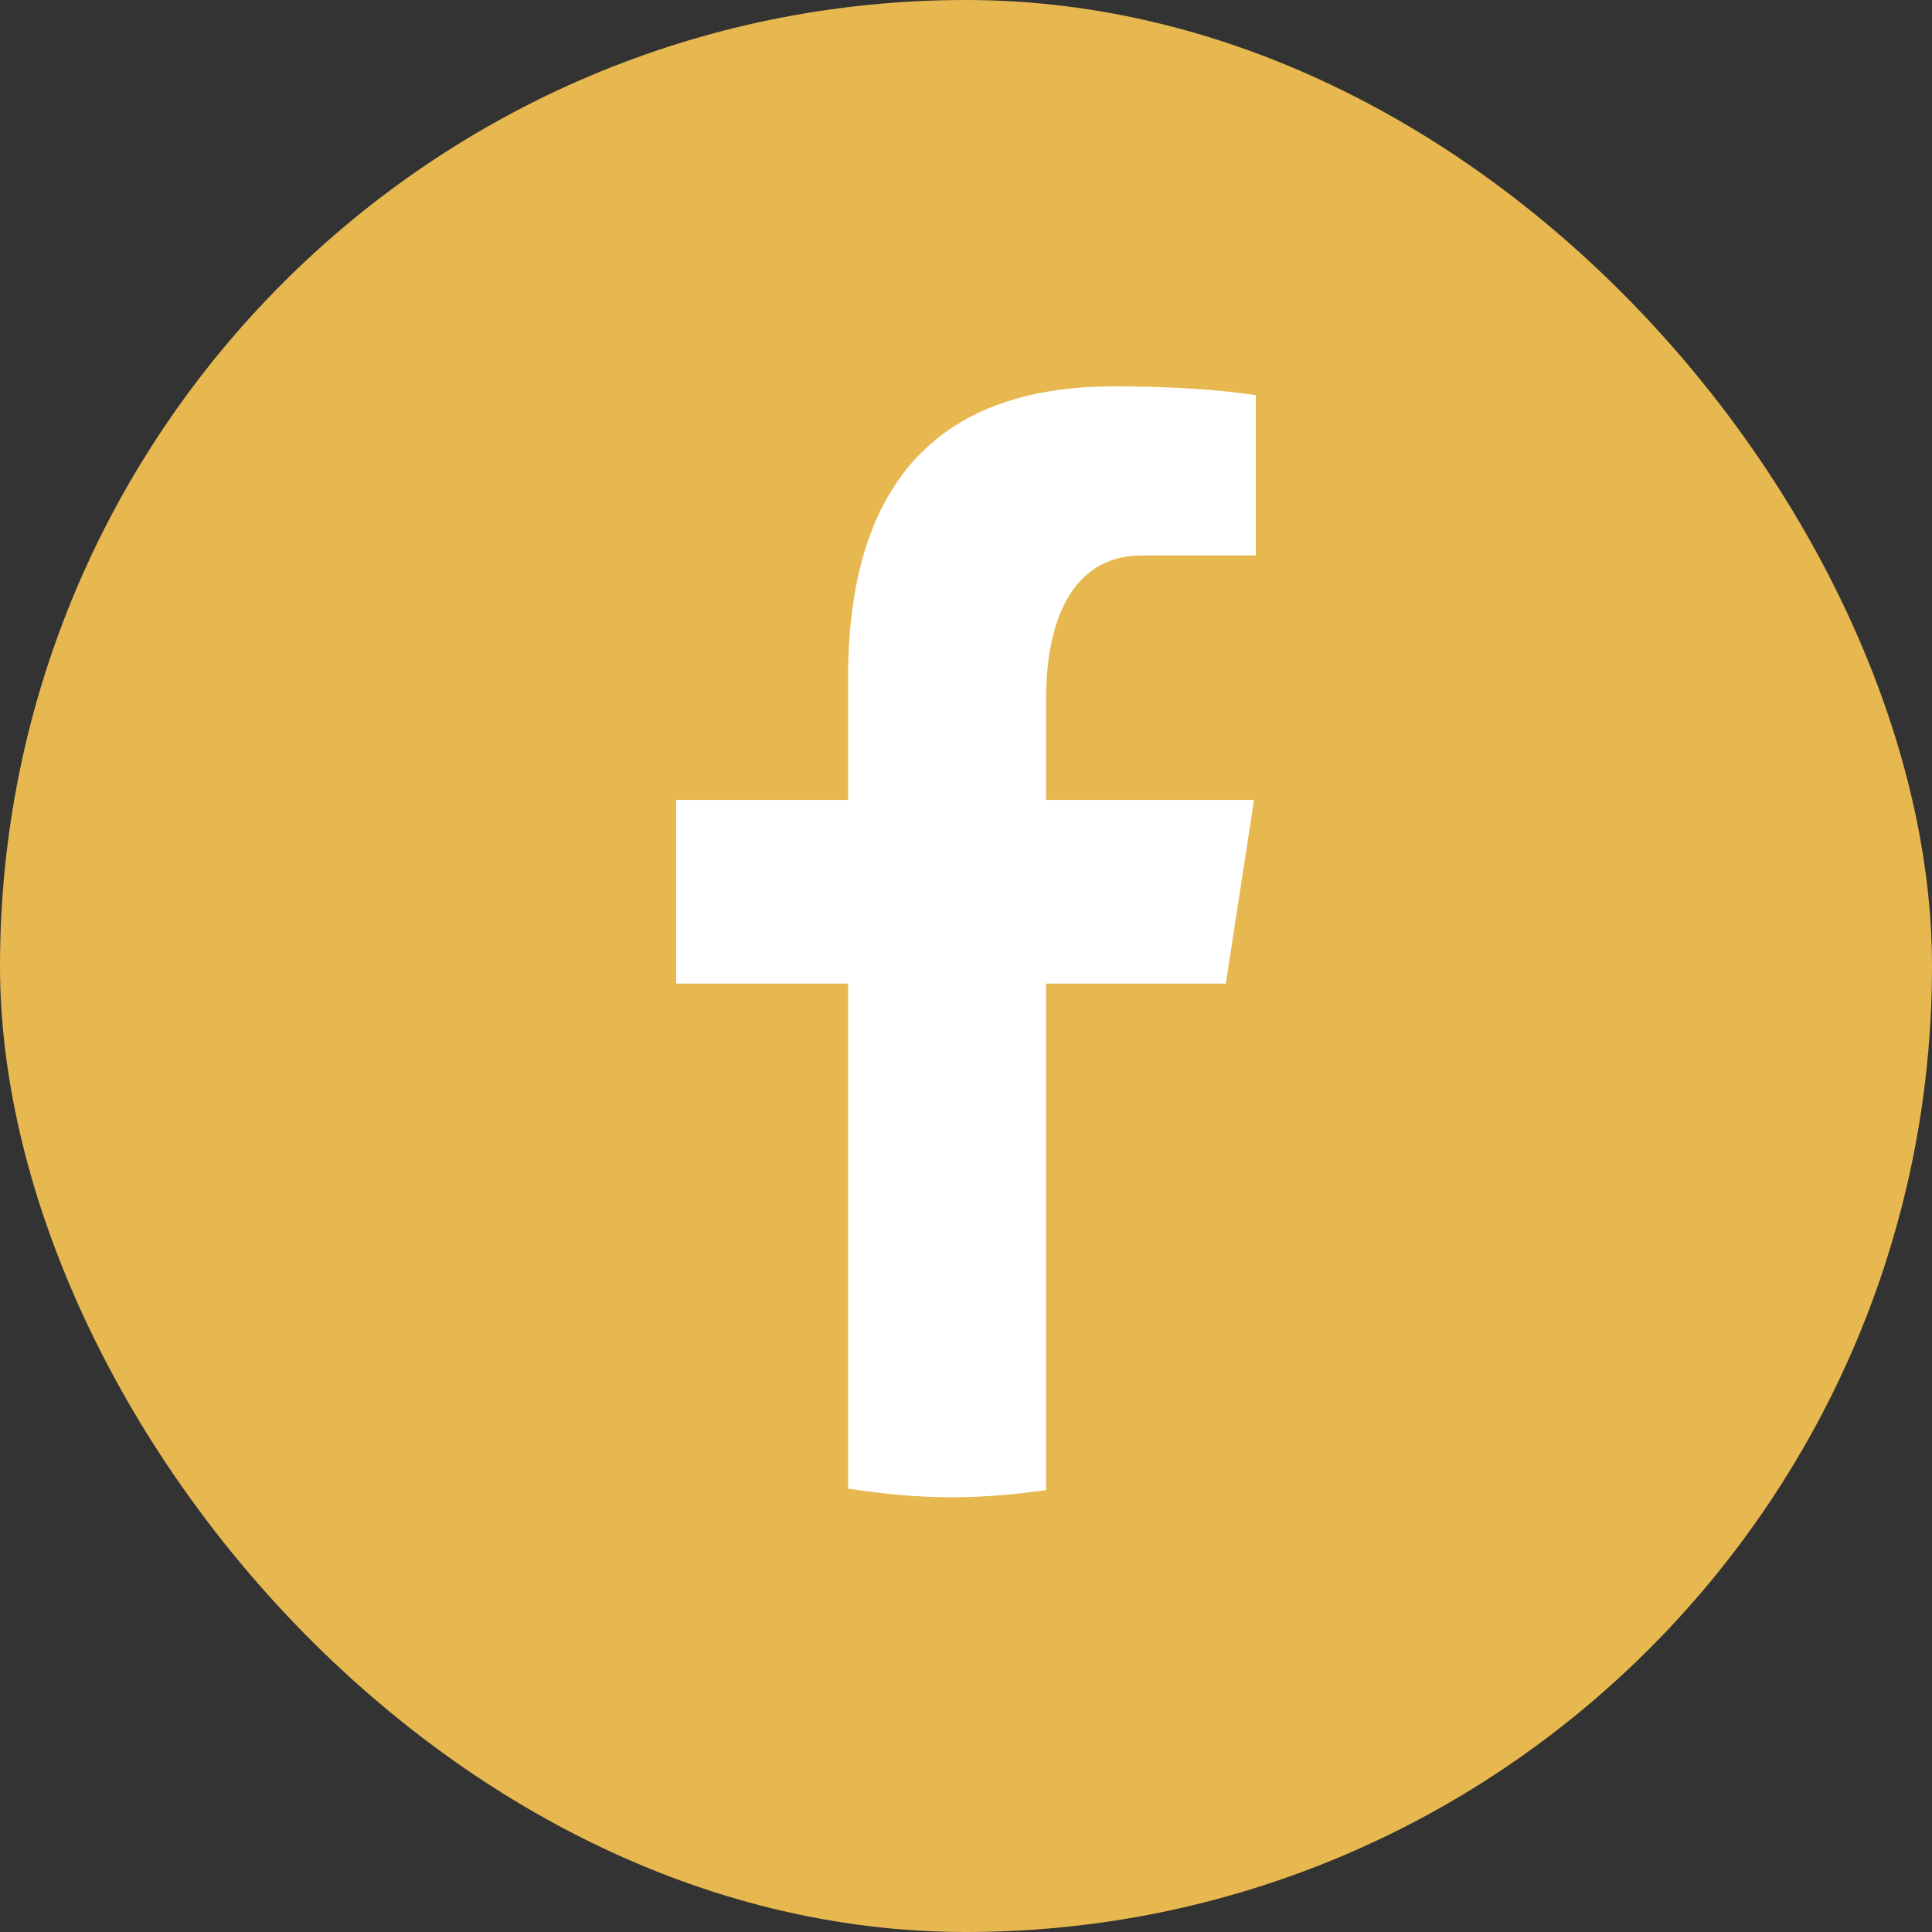<svg width="56" height="56" viewBox="0 0 56 56" fill="none" xmlns="http://www.w3.org/2000/svg">
<rect x="0" y="0" width="56" height="56" fill="#333333" stroke="none"/>
<rect width="56" height="56" rx="28" fill="#E7B850"/>
<path d="M30.32 28.511H35.531L36.349 23.185H30.319V20.274C30.319 18.061 31.038 16.099 33.095 16.099H36.4V11.452C35.819 11.373 34.591 11.2 32.27 11.2C27.424 11.2 24.582 13.775 24.582 19.642V23.185H19.6V28.511H24.582V43.149C25.569 43.299 26.568 43.4 27.594 43.4C28.521 43.4 29.427 43.315 30.32 43.193V28.511Z" fill="white"/>
</svg>
